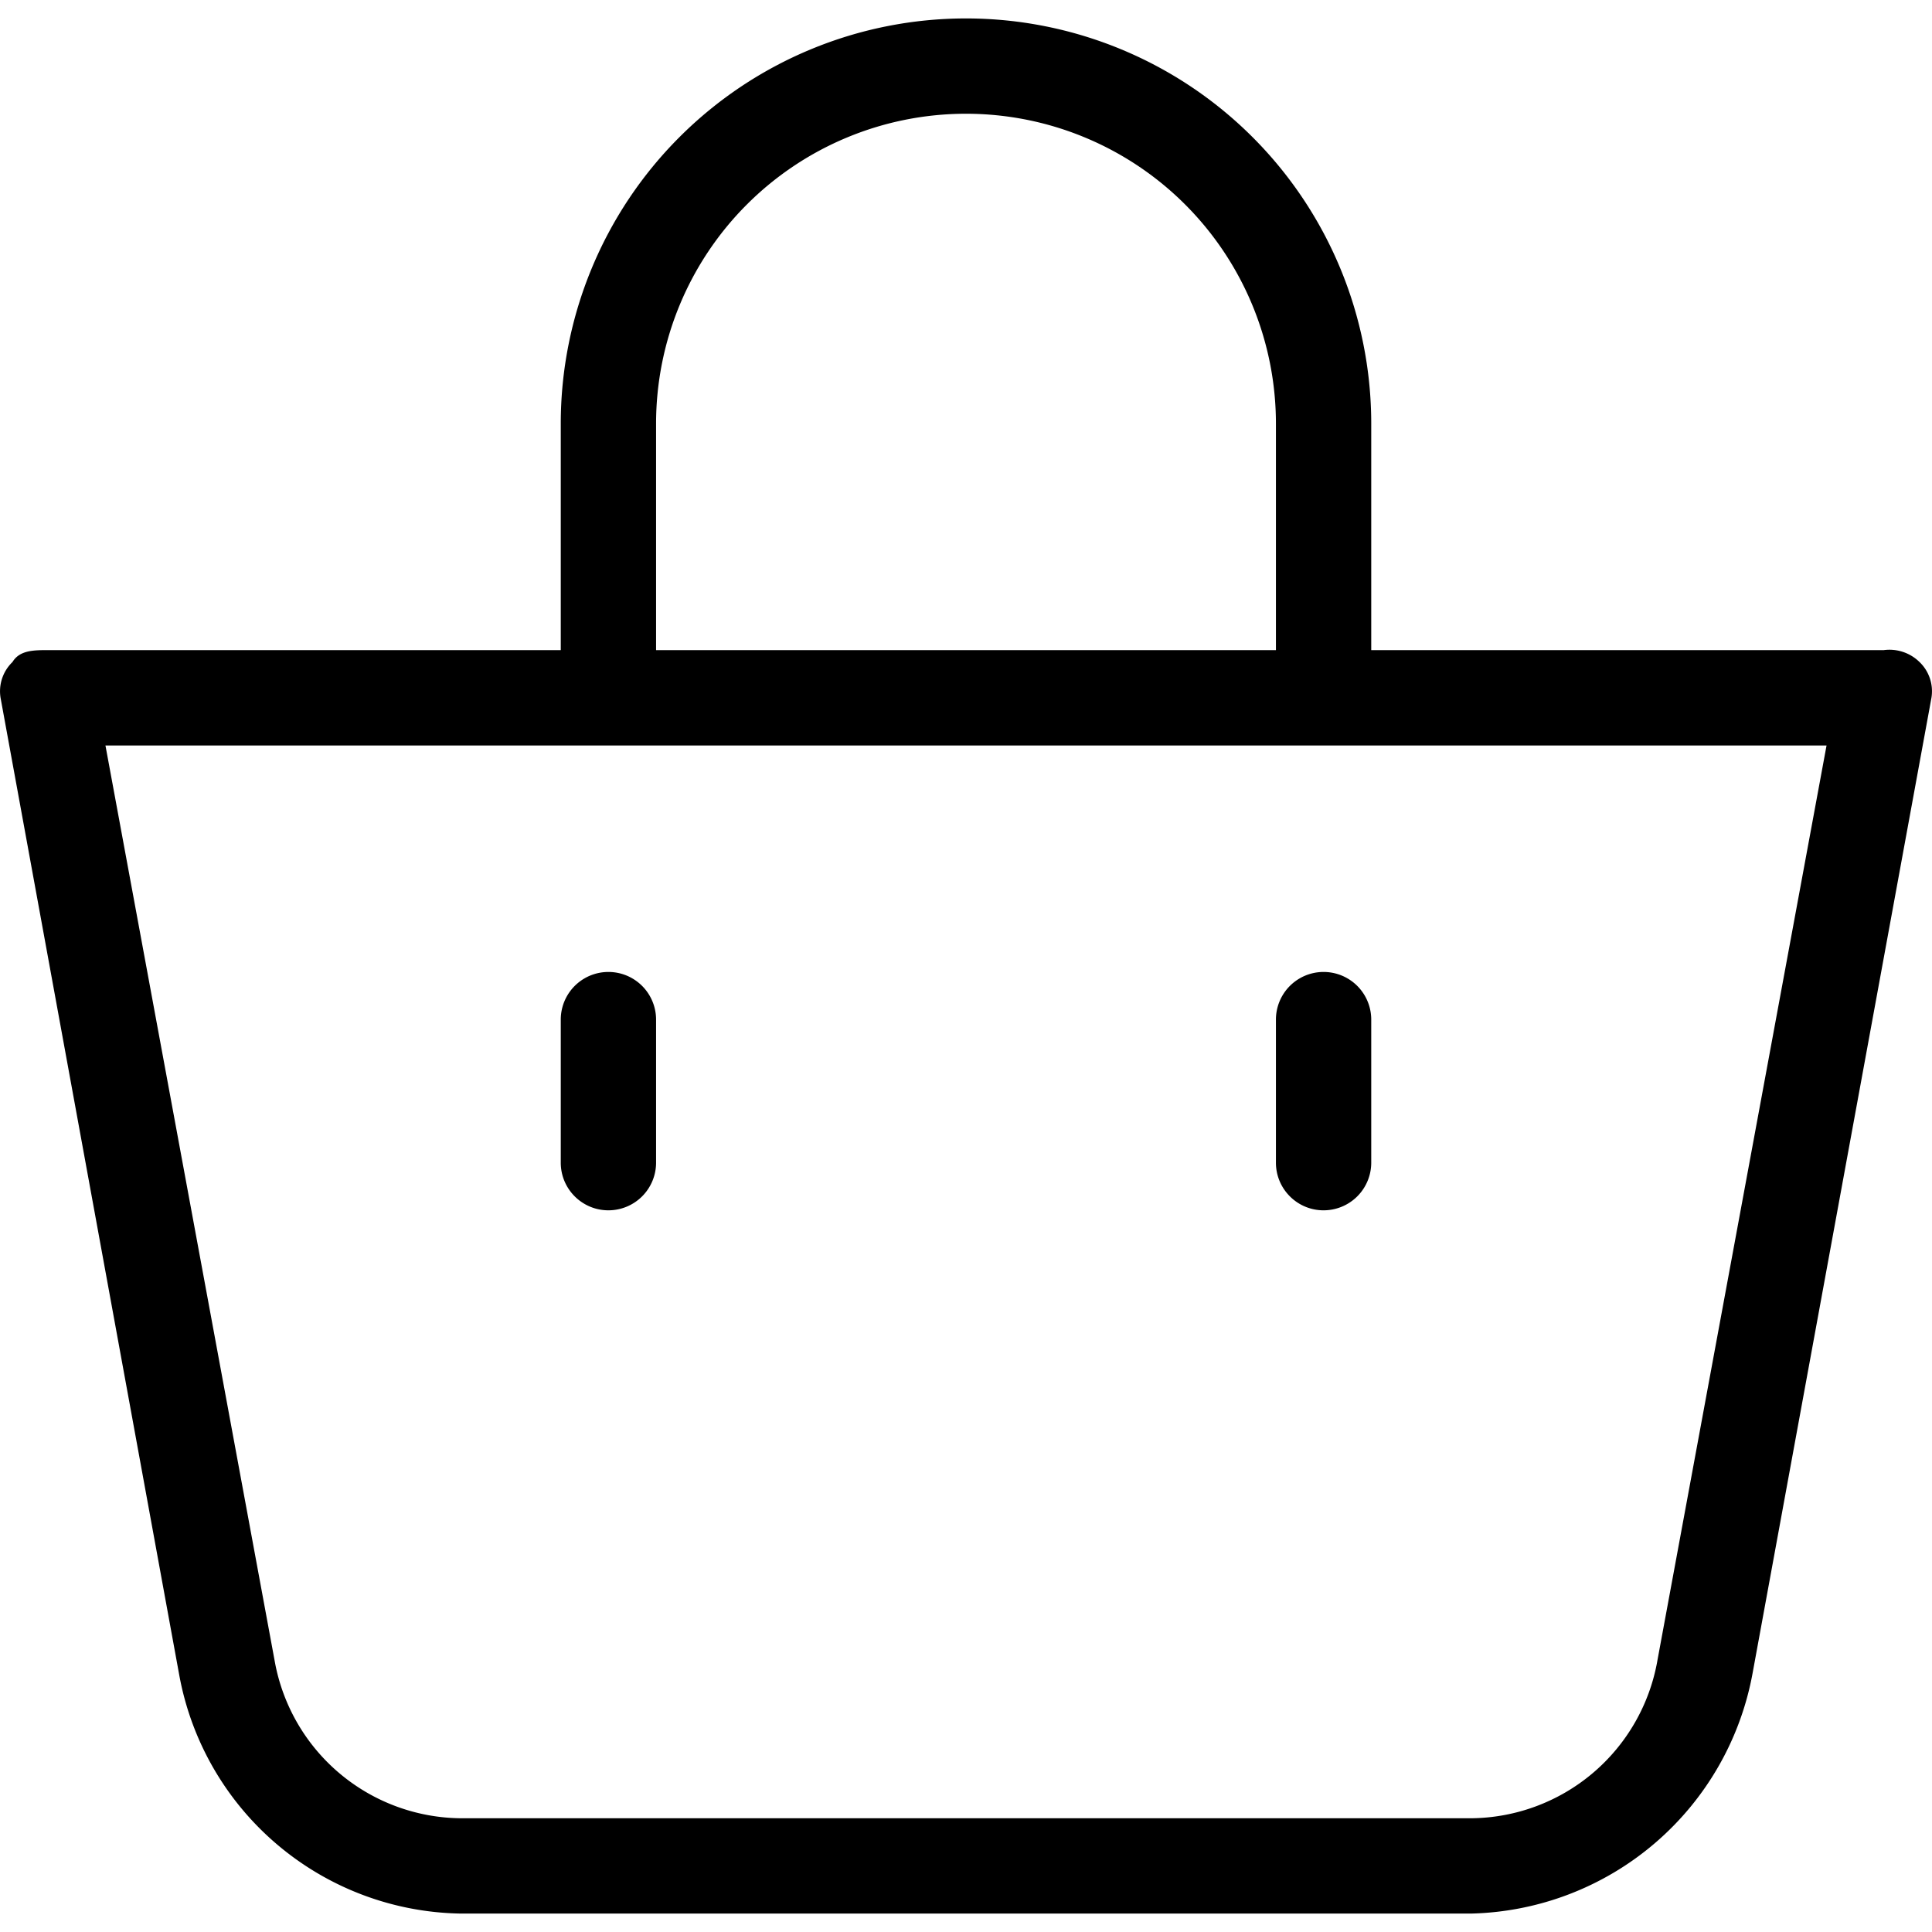 <svg width="24" height="24" fill="none" xmlns="http://www.w3.org/2000/svg"><g clip-path="url(#clip0_21146_437)" fill="#000"><path d="M23.845 8.224a.533.533 0 00-.444-.148h-6.367V5.263a5.034 5.034 0 10-10.068 0v2.813H.599c-.178 0-.355 0-.444.148a.504.504 0 00-.148.445l2.22 12.141a3.613 3.613 0 003.495 2.961h12.556a3.642 3.642 0 003.494-2.99l2.221-12.112a.503.503 0 00-.148-.445zM8.15 5.263a3.85 3.85 0 017.7 0v2.813h-7.7V5.263zm12.438 15.37a2.37 2.37 0 01-2.31 1.954H5.722a2.37 2.37 0 01-2.31-1.955L1.31 9.261h21.38l-2.102 11.371z"/><path d="M16.442 15.035a.592.592 0 00.592-.592v-1.777a.592.592 0 10-1.184 0v1.777c0 .327.265.592.592.592zm-8.884 0a.592.592 0 00.592-.592v-1.777a.592.592 0 10-1.184 0v1.777c0 .327.265.592.592.592z"/></g><defs><clipPath id="clip0_21146_437"><path fill="#fff" d="M0 0h24v24H0z"/></clipPath></defs></svg>
